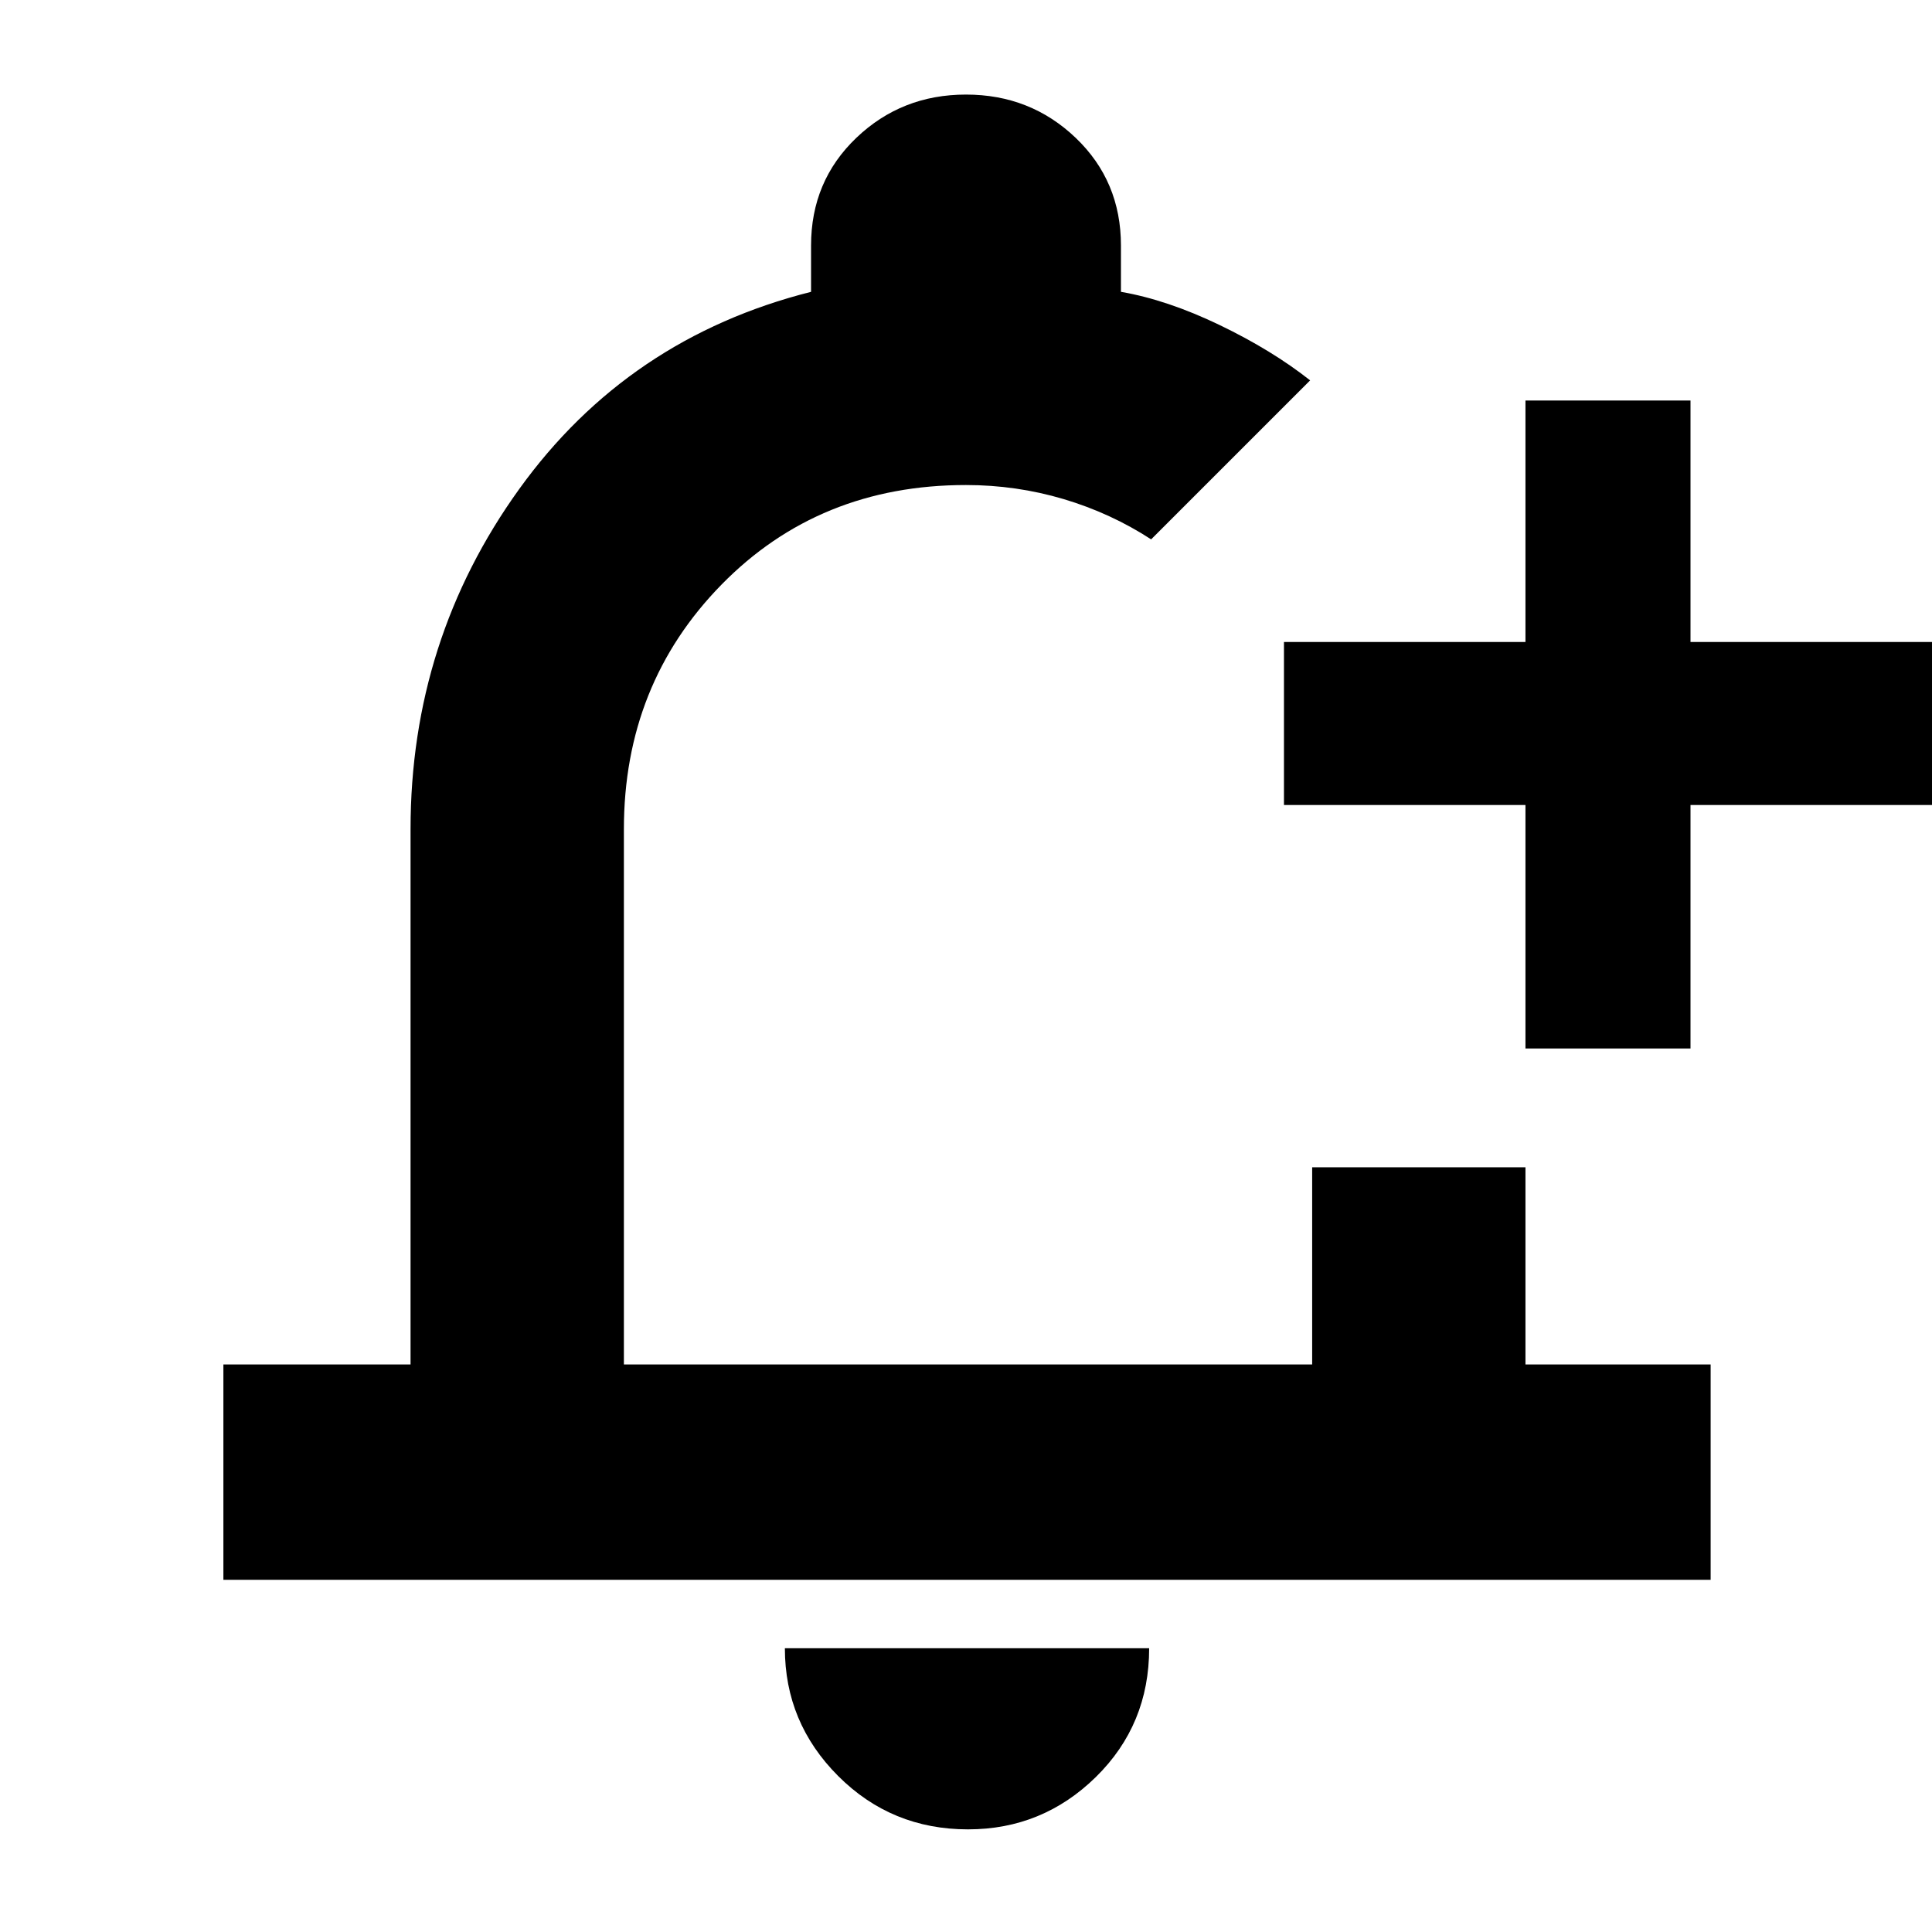 <svg xmlns="http://www.w3.org/2000/svg" height="40" width="40"><path d="M4.625 32.708V28.25H8.5V17.167q0-3.917 2.25-7.042t6.042-4.083v-.959q0-1.333.937-2.229.938-.896 2.271-.896t2.271.896q.937.896.937 2.229v.959q.959.166 2.042.687 1.083.521 1.875 1.146l-1.667 1.667-1.625 1.625q-.833-.542-1.812-.834-.979-.291-2.021-.291-3.042 0-5.062 2.062-2.021 2.063-2.021 5.063V28.25h14.25v-4.083h4.416v4.083h3.834v4.458Zm15.417 5.167q-1.584 0-2.688-1.104t-1.104-2.646h7.542q0 1.583-1.104 2.667-1.105 1.083-2.646 1.083Zm11.541-16.167v-5.041h-5v-3.375h5v-5H35v5h5v3.375h-5v5.041Zm-11.541-2.583Z"/></svg>
